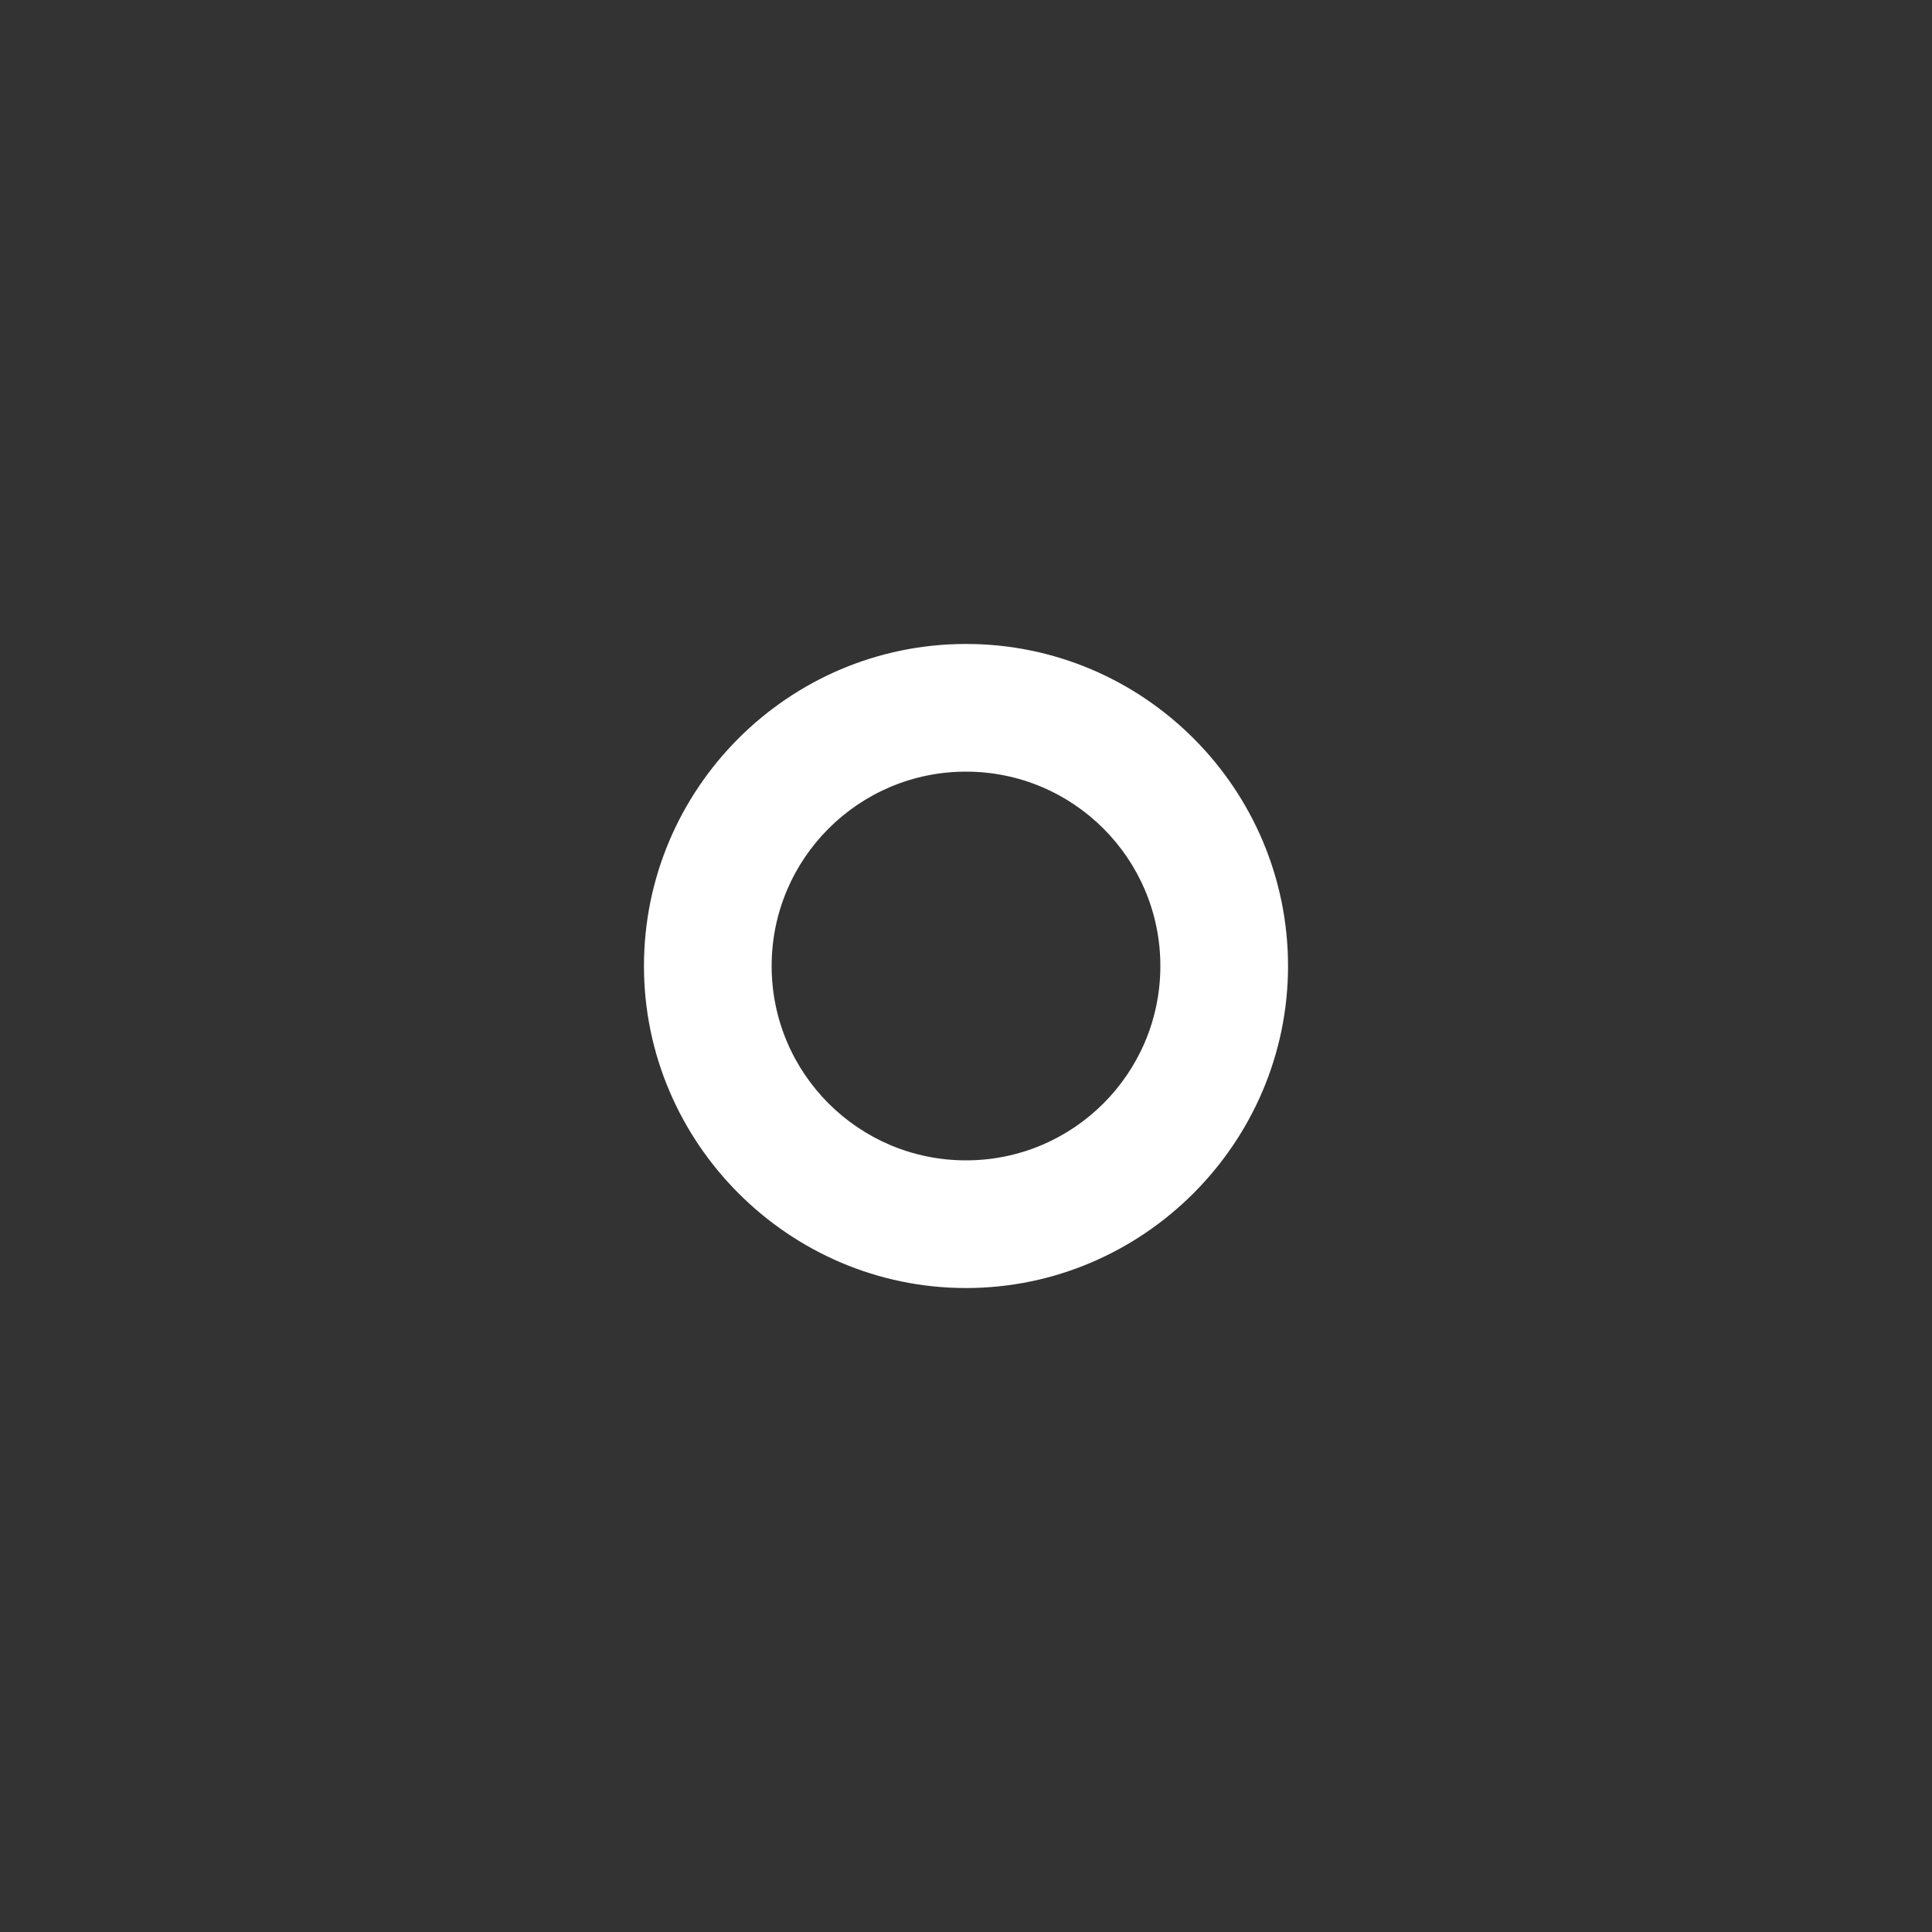 <?xml version="1.0" encoding="UTF-8"?>
<svg id="Layer_1" data-name="Layer 1" xmlns="http://www.w3.org/2000/svg" viewBox="0 0 170.08 170.08">
  <rect x="0" y="0" width="170.08" height="170.08" fill="#333333" stroke="none"/>
  <path d="M85.04,56.69c-15.66,0-28.35,12.77-28.35,28.35s12.77,28.35,28.35,28.35,28.35-12.77,28.35-28.35-12.68-28.35-28.35-28.35ZM85.04,102.15c-9.45,0-17.11-7.66-17.11-17.11s7.66-17.11,17.11-17.11,17.11,7.66,17.11,17.11-7.66,17.11-17.11,17.11Z" fill="#fff"/>
</svg>